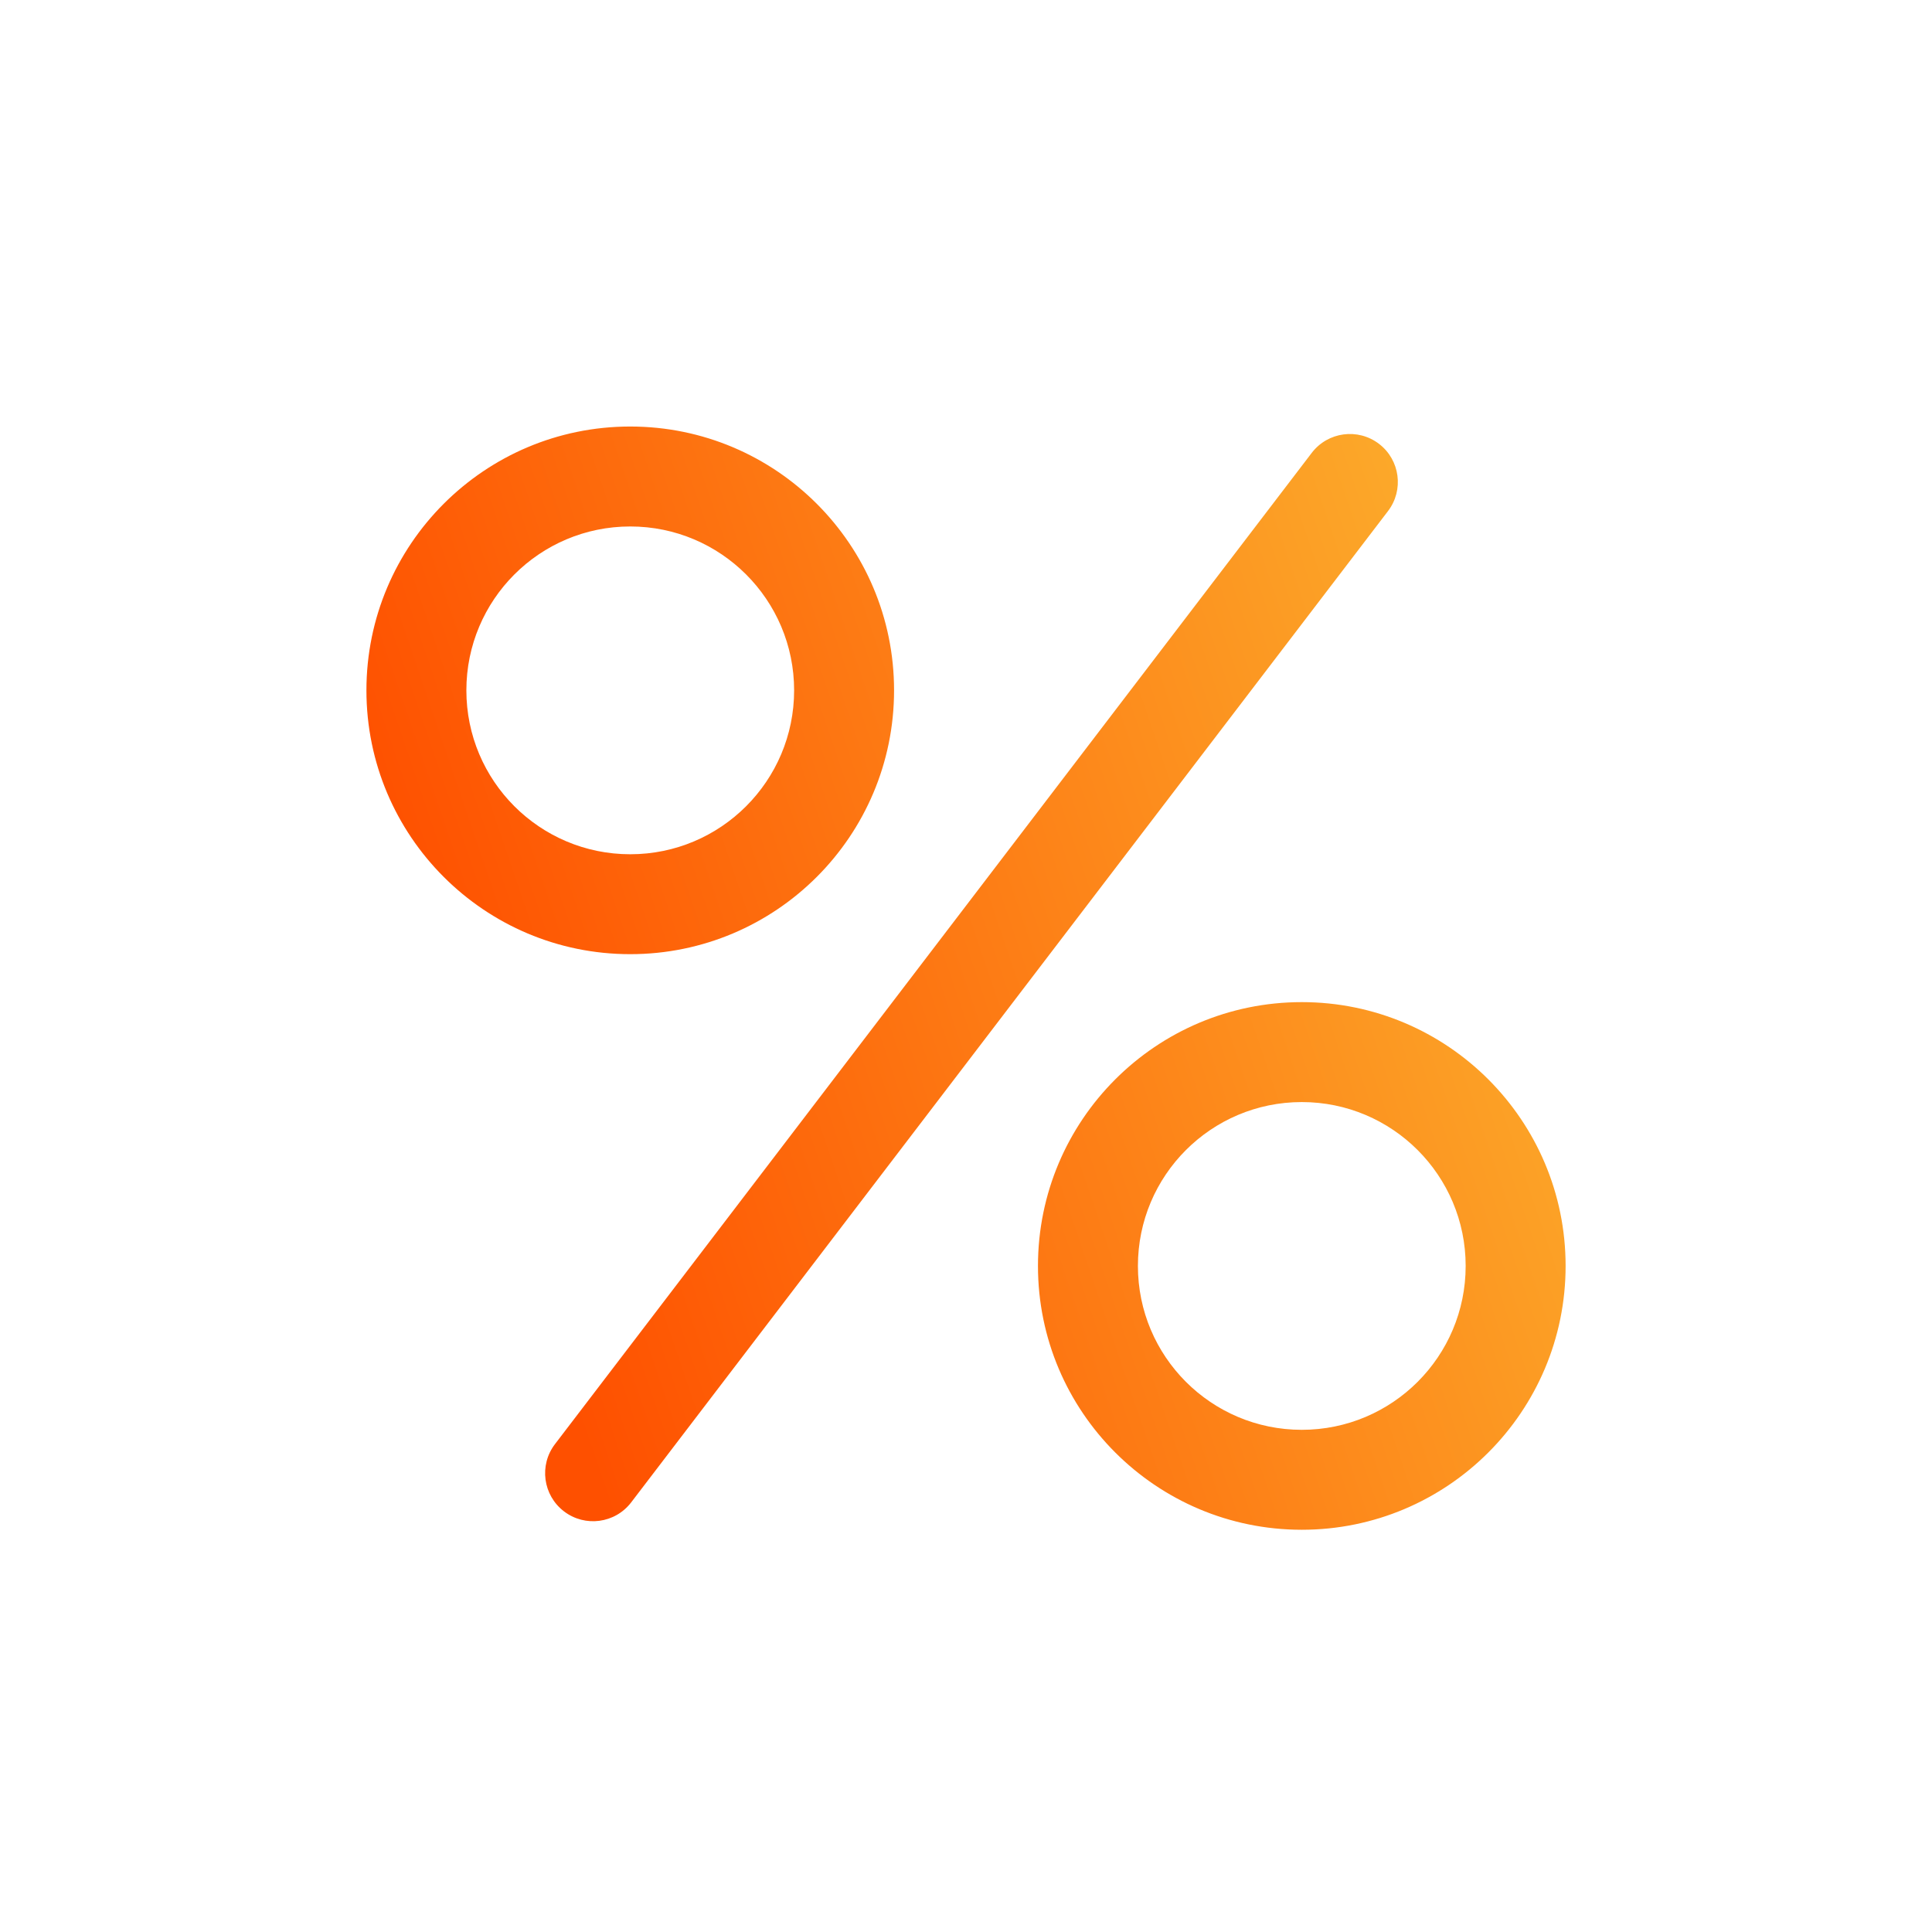 <svg width="56" height="56" viewBox="0 0 56 56" fill="none" xmlns="http://www.w3.org/2000/svg">
<path fill-rule="evenodd" clip-rule="evenodd" d="M18.268 24.761C20.891 24.761 23.018 22.634 23.018 20.01C23.018 17.387 20.891 15.26 18.268 15.26C15.644 15.26 13.518 17.387 13.518 20.01C13.518 22.634 15.644 24.761 18.268 24.761ZM18.268 27.657C22.491 27.657 25.915 24.233 25.915 20.01C25.915 15.787 22.491 12.363 18.268 12.363C14.045 12.363 10.621 15.787 10.621 20.01C10.621 24.233 14.045 27.657 18.268 27.657ZM38.022 13.126C38.488 12.516 39.36 12.399 39.971 12.865C40.581 13.331 40.698 14.204 40.232 14.814L18.296 43.546C17.83 44.157 16.958 44.274 16.348 43.808C15.737 43.342 15.62 42.469 16.086 41.859L38.022 13.126ZM42.483 36.694C42.483 39.318 40.356 41.444 37.733 41.444C35.109 41.444 32.983 39.318 32.983 36.694C32.983 34.071 35.109 31.944 37.733 31.944C40.356 31.944 42.483 34.071 42.483 36.694ZM45.38 36.694C45.38 40.917 41.956 44.341 37.733 44.341C33.51 44.341 30.086 40.917 30.086 36.694C30.086 32.471 33.51 29.047 37.733 29.047C41.956 29.047 45.38 32.471 45.38 36.694Z" fill="url(#paint0_linear_3637_1711)"/>
<defs>
<linearGradient id="paint0_linear_3637_1711" x1="17.79" y1="44.341" x2="47.79" y2="34.135" gradientUnits="userSpaceOnUse">
<stop stop-color="#FE5000"/>
<stop offset="1" stop-color="#FCA92A"/>
</linearGradient>
</defs>
</svg>
